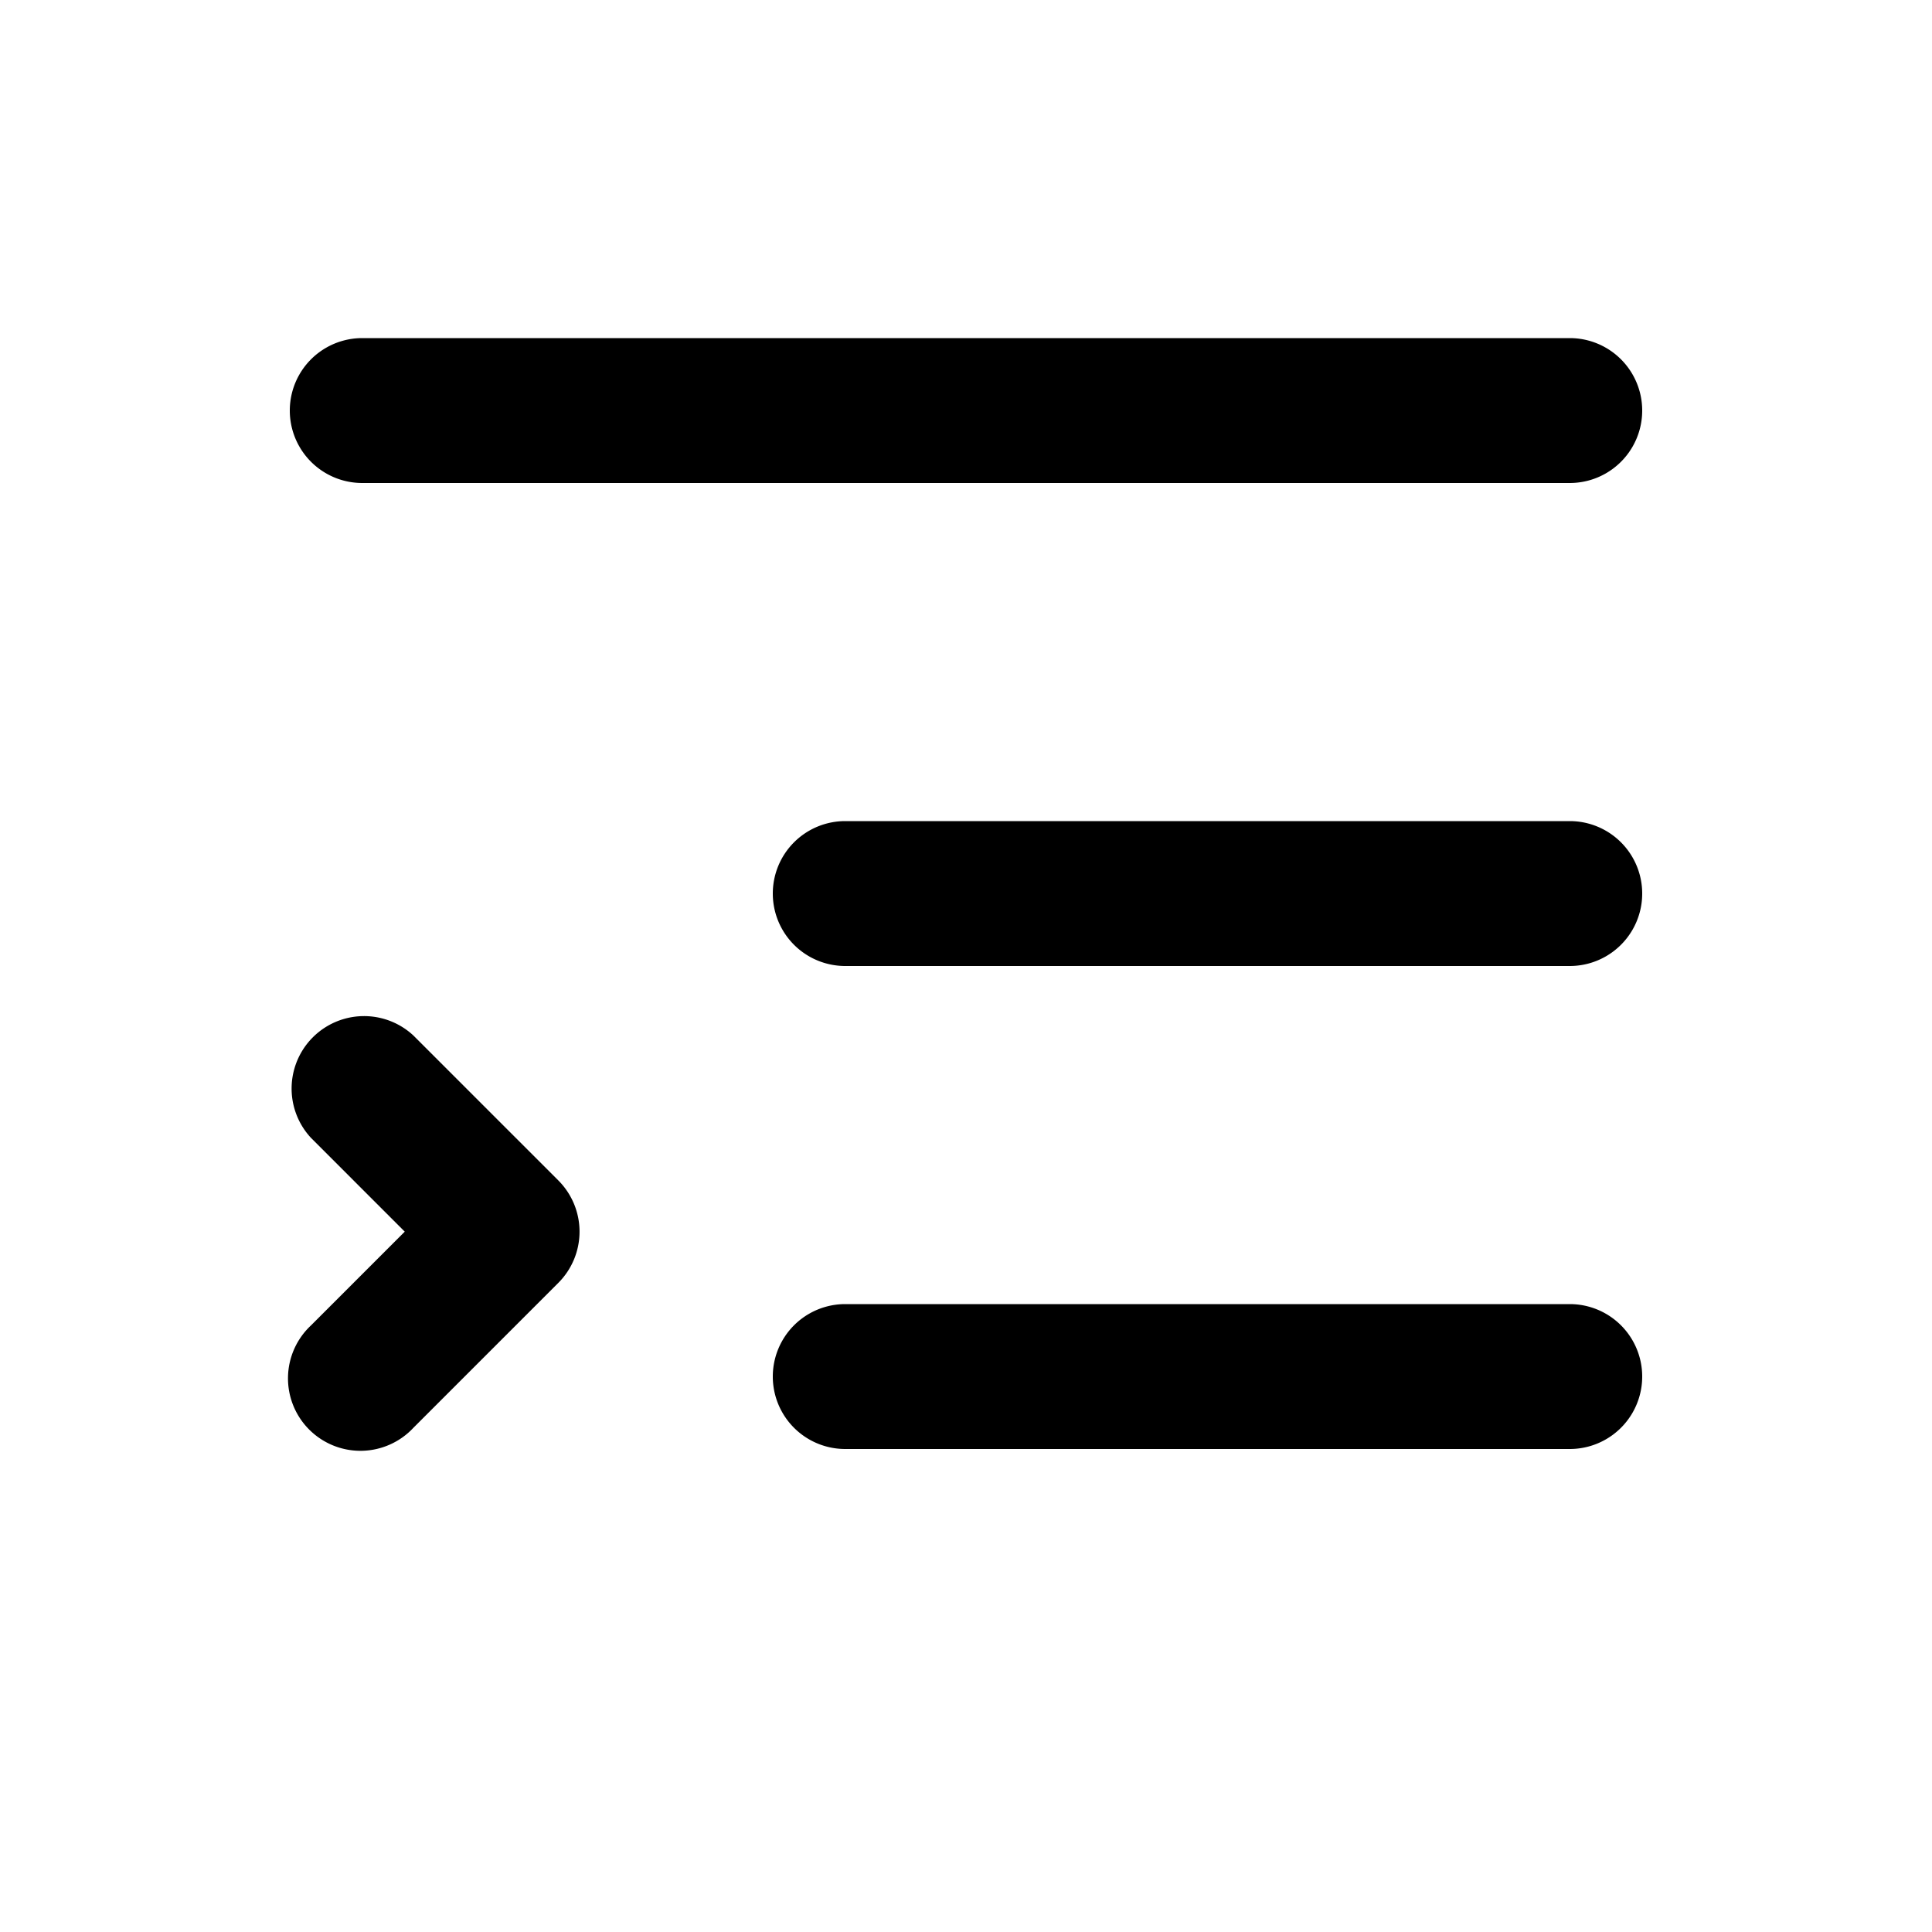 <svg xmlns="http://www.w3.org/2000/svg" xmlns:xlink="http://www.w3.org/1999/xlink" viewBox="0 0 20 20"><path d="M3.75 3.5a.75.75 0 0 0 0 1.5h12.5a.75.75 0 0 0 0-1.5zm5 10a.75.75 0 0 0 0 1.5h7.5a.75.75 0 0 0 0-1.5zM8 9.25a.75.75 0 0 1 .75-.75h7.5a.75.75 0 0 1 0 1.5h-7.5A.75.75 0 0 1 8 9.25m-3.72 1.47a.75.75 0 0 0-1.06 1.06l.97.97-.97.97a.75.75 0 1 0 1.06 1.06l1.5-1.5a.75.75 0 0 0 0-1.06z" fill="currentColor"/></svg>